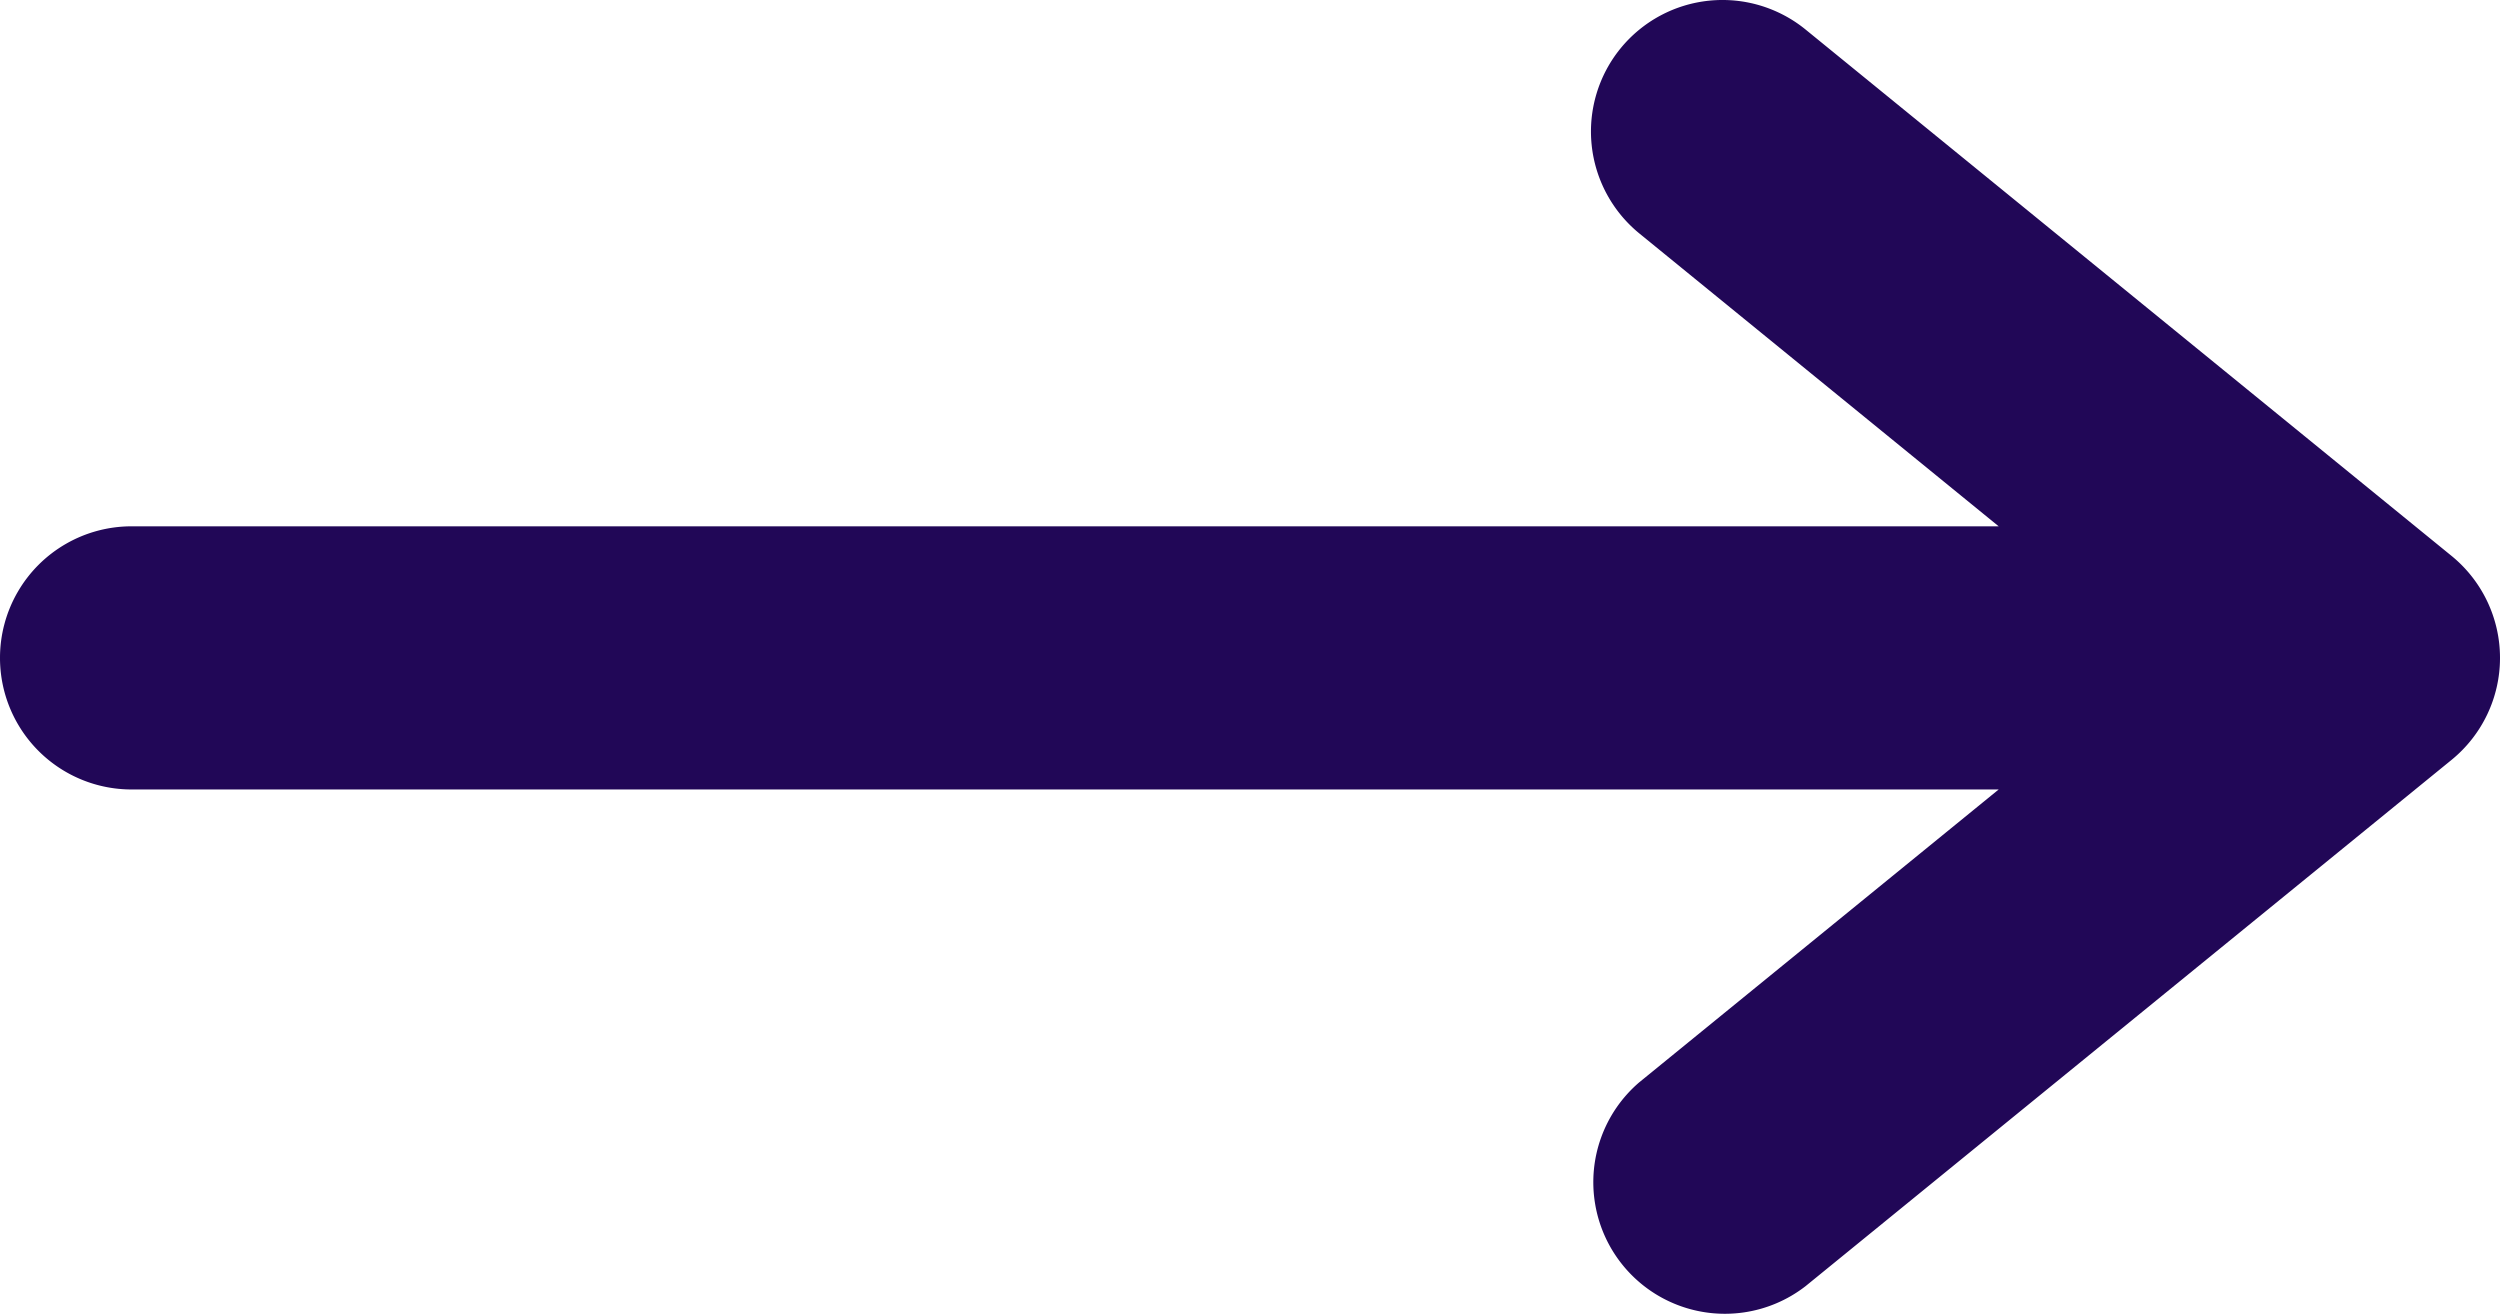 <svg xmlns="http://www.w3.org/2000/svg" width="19" height="10" fill="none"><path fill="#210757" fill-rule="evenodd" d="M12.316.368a1 1 0 0 1 1.407-.143l4.909 4a1 1 0 0 1 0 1.55l-4.91 4a1 1 0 0 1-1.263-1.55L15.19 6H1a1 1 0 1 1 0-2h14.19l-2.73-2.225a1 1 0 0 1-.144-1.407Z" clip-rule="evenodd"/></svg>